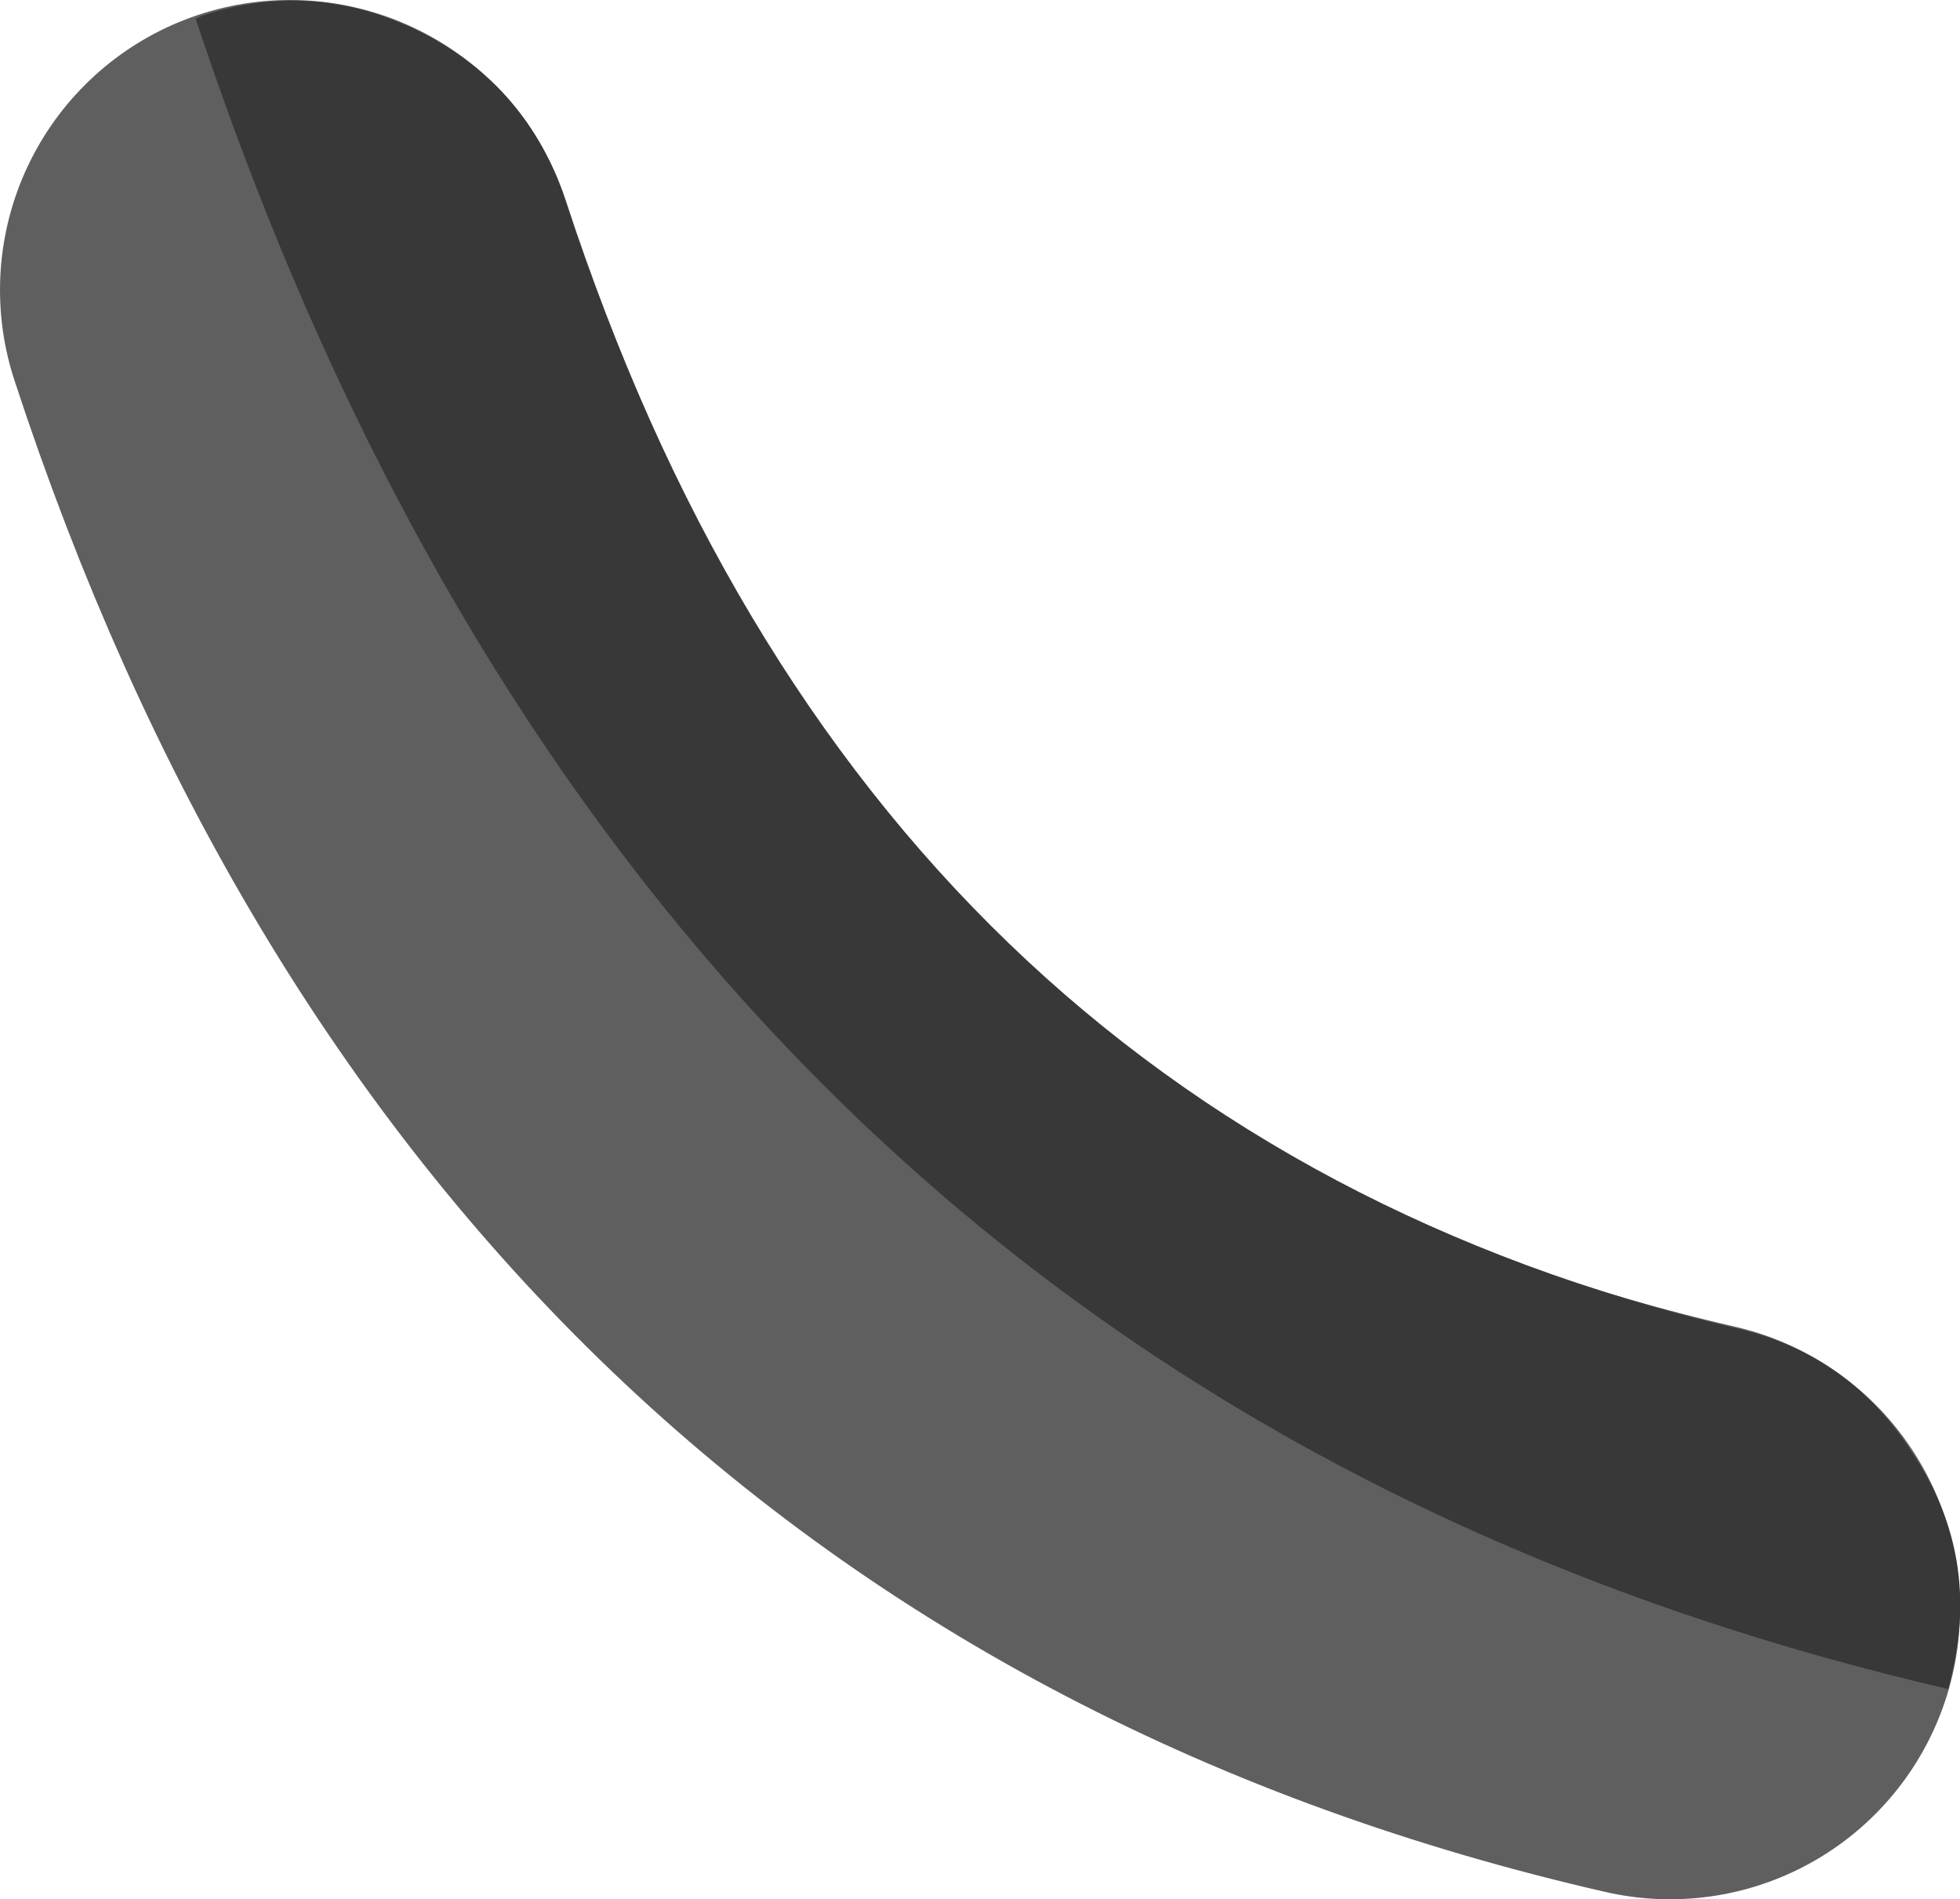 <?xml version="1.0" encoding="UTF-8" standalone="no"?>
<svg xmlns:xlink="http://www.w3.org/1999/xlink" height="65.5px" width="67.6px" xmlns="http://www.w3.org/2000/svg">
  <g transform="matrix(1.0, 0.0, 0.0, 1.0, 15.2, -13.65)">
    <path d="M42.4 69.15 Q7.05 61.05 -5.2 23.65" fill="none" stroke="#5f5f5f" stroke-linecap="round" stroke-linejoin="round" stroke-width="20.0"/>
    <path d="M44.65 59.45 Q48.65 60.35 50.85 63.9 53.1 67.35 52.1 71.45 L52.0 71.9 Q7.2 61.55 -8.45 14.3 L-8.25 14.2 Q-4.35 12.9 -0.6 14.8 3.0 16.65 4.3 20.55 14.7 52.35 44.65 59.45" fill="#383838" fill-rule="evenodd" stroke="none"/>
  </g>
</svg>
